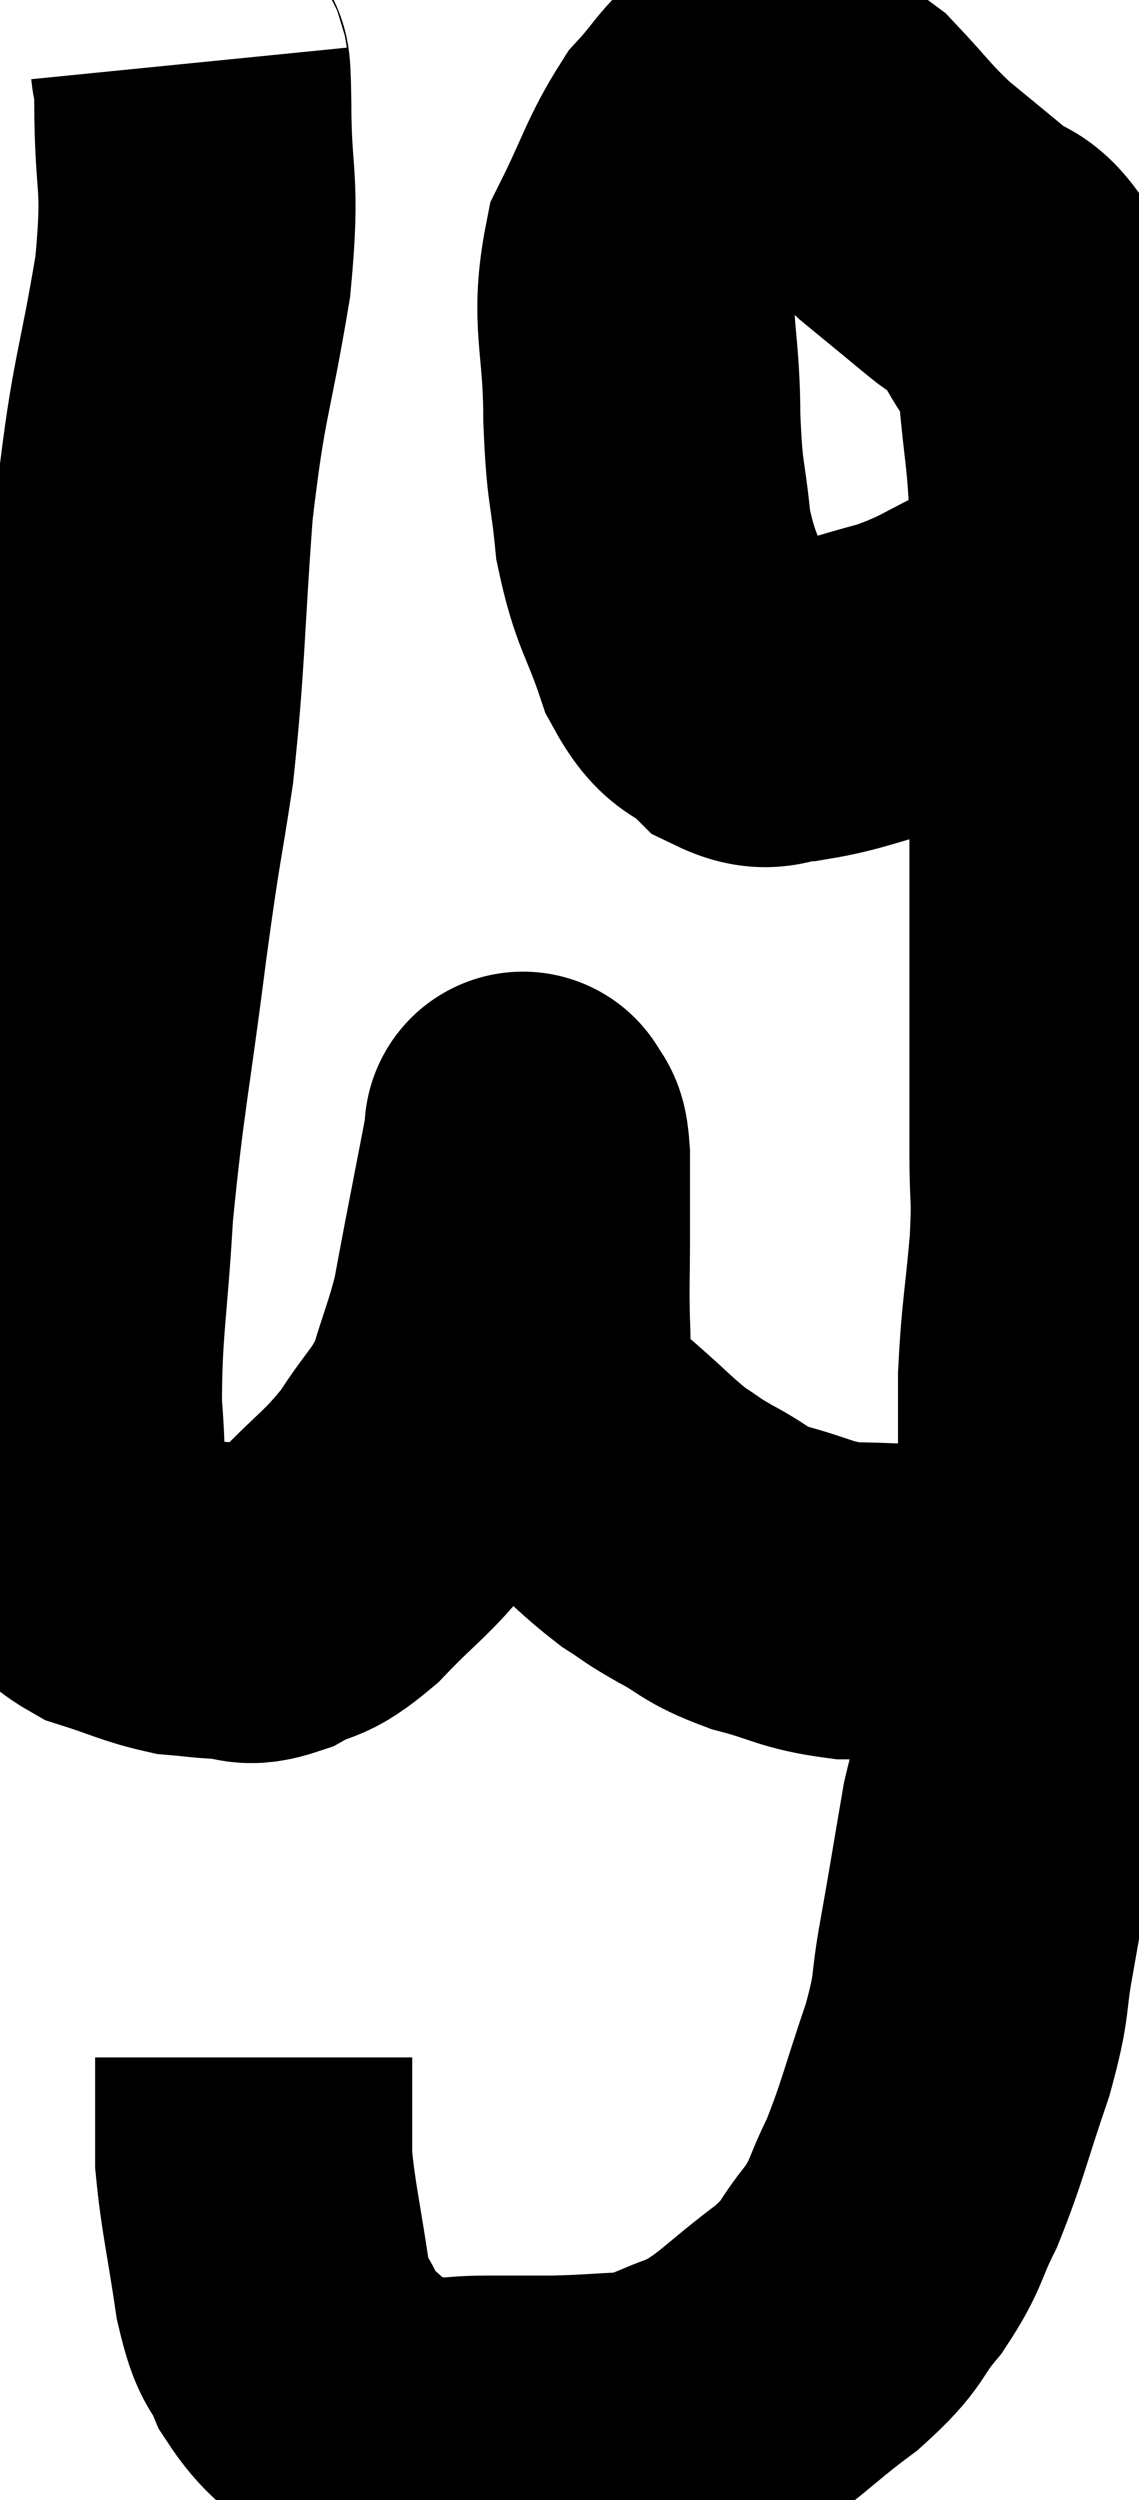 <svg xmlns="http://www.w3.org/2000/svg" viewBox="12.02 2.3 17.96 39.42" width="17.96" height="39.42"><path d="M 15 3.3 C 15.03 3.6, 15.045 3.06, 15.06 3.9 C 15.06 5.28, 15.21 5.07, 15.06 6.66 C 14.76 8.46, 14.685 8.34, 14.46 10.26 C 14.31 12.3, 14.34 12.63, 14.16 14.34 C 13.95 15.72, 13.98 15.345, 13.74 17.1 C 13.47 19.23, 13.38 19.515, 13.2 21.36 C 13.11 22.92, 13.02 23.19, 13.02 24.48 C 13.11 25.5, 13.02 25.86, 13.2 26.52 C 13.47 26.82, 13.32 26.88, 13.74 27.12 C 14.31 27.3, 14.415 27.375, 14.88 27.48 C 15.24 27.51, 15.255 27.525, 15.6 27.54 C 15.93 27.54, 15.855 27.675, 16.26 27.54 C 16.74 27.27, 16.665 27.465, 17.22 27 C 17.85 26.34, 17.955 26.34, 18.48 25.68 C 18.9 25.02, 19.005 25.035, 19.32 24.36 C 19.53 23.67, 19.59 23.565, 19.74 22.98 C 19.83 22.5, 19.785 22.725, 19.92 22.02 C 20.1 21.09, 20.19 20.625, 20.28 20.16 C 20.28 20.16, 20.28 20.16, 20.28 20.16 C 20.28 20.16, 20.28 20.16, 20.28 20.16 C 20.28 20.16, 20.25 20.07, 20.28 20.16 C 20.34 20.34, 20.37 20.115, 20.4 20.52 C 20.4 21.15, 20.4 21.12, 20.4 21.78 C 20.4 22.47, 20.385 22.545, 20.4 23.16 C 20.43 23.7, 20.355 23.805, 20.46 24.24 C 20.64 24.57, 20.595 24.615, 20.82 24.9 C 21.09 25.14, 20.985 25.05, 21.36 25.38 C 21.84 25.8, 21.915 25.905, 22.32 26.22 C 22.65 26.43, 22.56 26.4, 22.98 26.64 C 23.49 26.91, 23.4 26.955, 24 27.18 C 24.69 27.36, 24.705 27.45, 25.38 27.54 C 26.04 27.54, 26.085 27.585, 26.7 27.54 C 27.27 27.45, 27.51 27.42, 27.84 27.36 C 27.93 27.33, 27.885 27.375, 28.02 27.3 C 28.2 27.18, 28.275 27.15, 28.38 27.06 C 28.41 27, 28.35 27, 28.44 26.94 C 28.59 26.88, 28.62 26.88, 28.74 26.82 C 28.83 26.76, 28.875 26.73, 28.92 26.7 L 28.92 26.7" fill="none" stroke="black" stroke-width="5"></path><path d="M 28.98 11.64 C 28.41 11.94, 28.515 11.91, 27.84 12.24 C 27.06 12.6, 27.075 12.675, 26.28 12.96 C 25.47 13.17, 25.29 13.275, 24.66 13.38 C 24.21 13.38, 24.195 13.59, 23.76 13.38 C 23.34 12.96, 23.28 13.2, 22.92 12.54 C 22.62 11.64, 22.515 11.655, 22.32 10.74 C 22.23 9.81, 22.185 9.99, 22.14 8.88 C 22.14 7.59, 21.93 7.365, 22.14 6.3 C 22.56 5.46, 22.59 5.235, 22.98 4.62 C 23.34 4.23, 23.415 4.035, 23.7 3.84 C 23.91 3.84, 23.73 3.705, 24.12 3.84 C 24.69 4.11, 24.72 3.975, 25.26 4.38 C 25.77 4.92, 25.77 4.98, 26.28 5.46 C 26.79 5.88, 26.865 5.94, 27.3 6.3 C 27.66 6.6, 27.675 6.39, 28.02 6.9 C 28.35 7.62, 28.47 7.47, 28.68 8.34 C 28.77 9.36, 28.815 9.375, 28.86 10.38 C 28.86 11.37, 28.86 11.4, 28.86 12.36 C 28.86 13.29, 28.86 13.29, 28.86 14.22 C 28.86 15.15, 28.86 14.97, 28.86 16.08 C 28.86 17.37, 28.86 17.55, 28.86 18.66 C 28.86 19.59, 28.86 19.695, 28.86 20.52 C 28.86 21.24, 28.905 21.09, 28.86 21.96 C 28.77 22.98, 28.725 23.1, 28.68 24 C 28.68 24.78, 28.68 24.795, 28.68 25.56 C 28.68 26.31, 28.77 26.145, 28.68 27.06 C 28.5 28.14, 28.545 28.26, 28.32 29.22 C 28.05 30.06, 28.005 29.955, 27.78 30.9 C 27.6 31.95, 27.585 32.07, 27.42 33 C 27.27 33.81, 27.375 33.69, 27.12 34.62 C 26.76 35.67, 26.73 35.895, 26.4 36.72 C 26.1 37.32, 26.175 37.35, 25.8 37.92 C 25.35 38.46, 25.53 38.43, 24.9 39 C 24.09 39.6, 24 39.795, 23.28 40.2 C 22.65 40.41, 22.65 40.5, 22.02 40.62 C 21.39 40.65, 21.345 40.665, 20.76 40.68 C 20.22 40.68, 20.235 40.68, 19.68 40.68 C 19.11 40.68, 19.065 40.77, 18.54 40.68 C 18.06 40.5, 18.03 40.635, 17.58 40.32 C 17.16 39.87, 17.055 39.9, 16.74 39.42 C 16.53 38.91, 16.5 39.165, 16.32 38.4 C 16.17 37.38, 16.095 37.125, 16.02 36.36 C 16.02 35.85, 16.02 35.7, 16.02 35.34 C 16.02 35.13, 16.02 35.07, 16.02 34.92 C 16.02 34.83, 16.02 34.785, 16.02 34.74 L 16.02 34.74" fill="none" stroke="black" stroke-width="5"></path></svg>